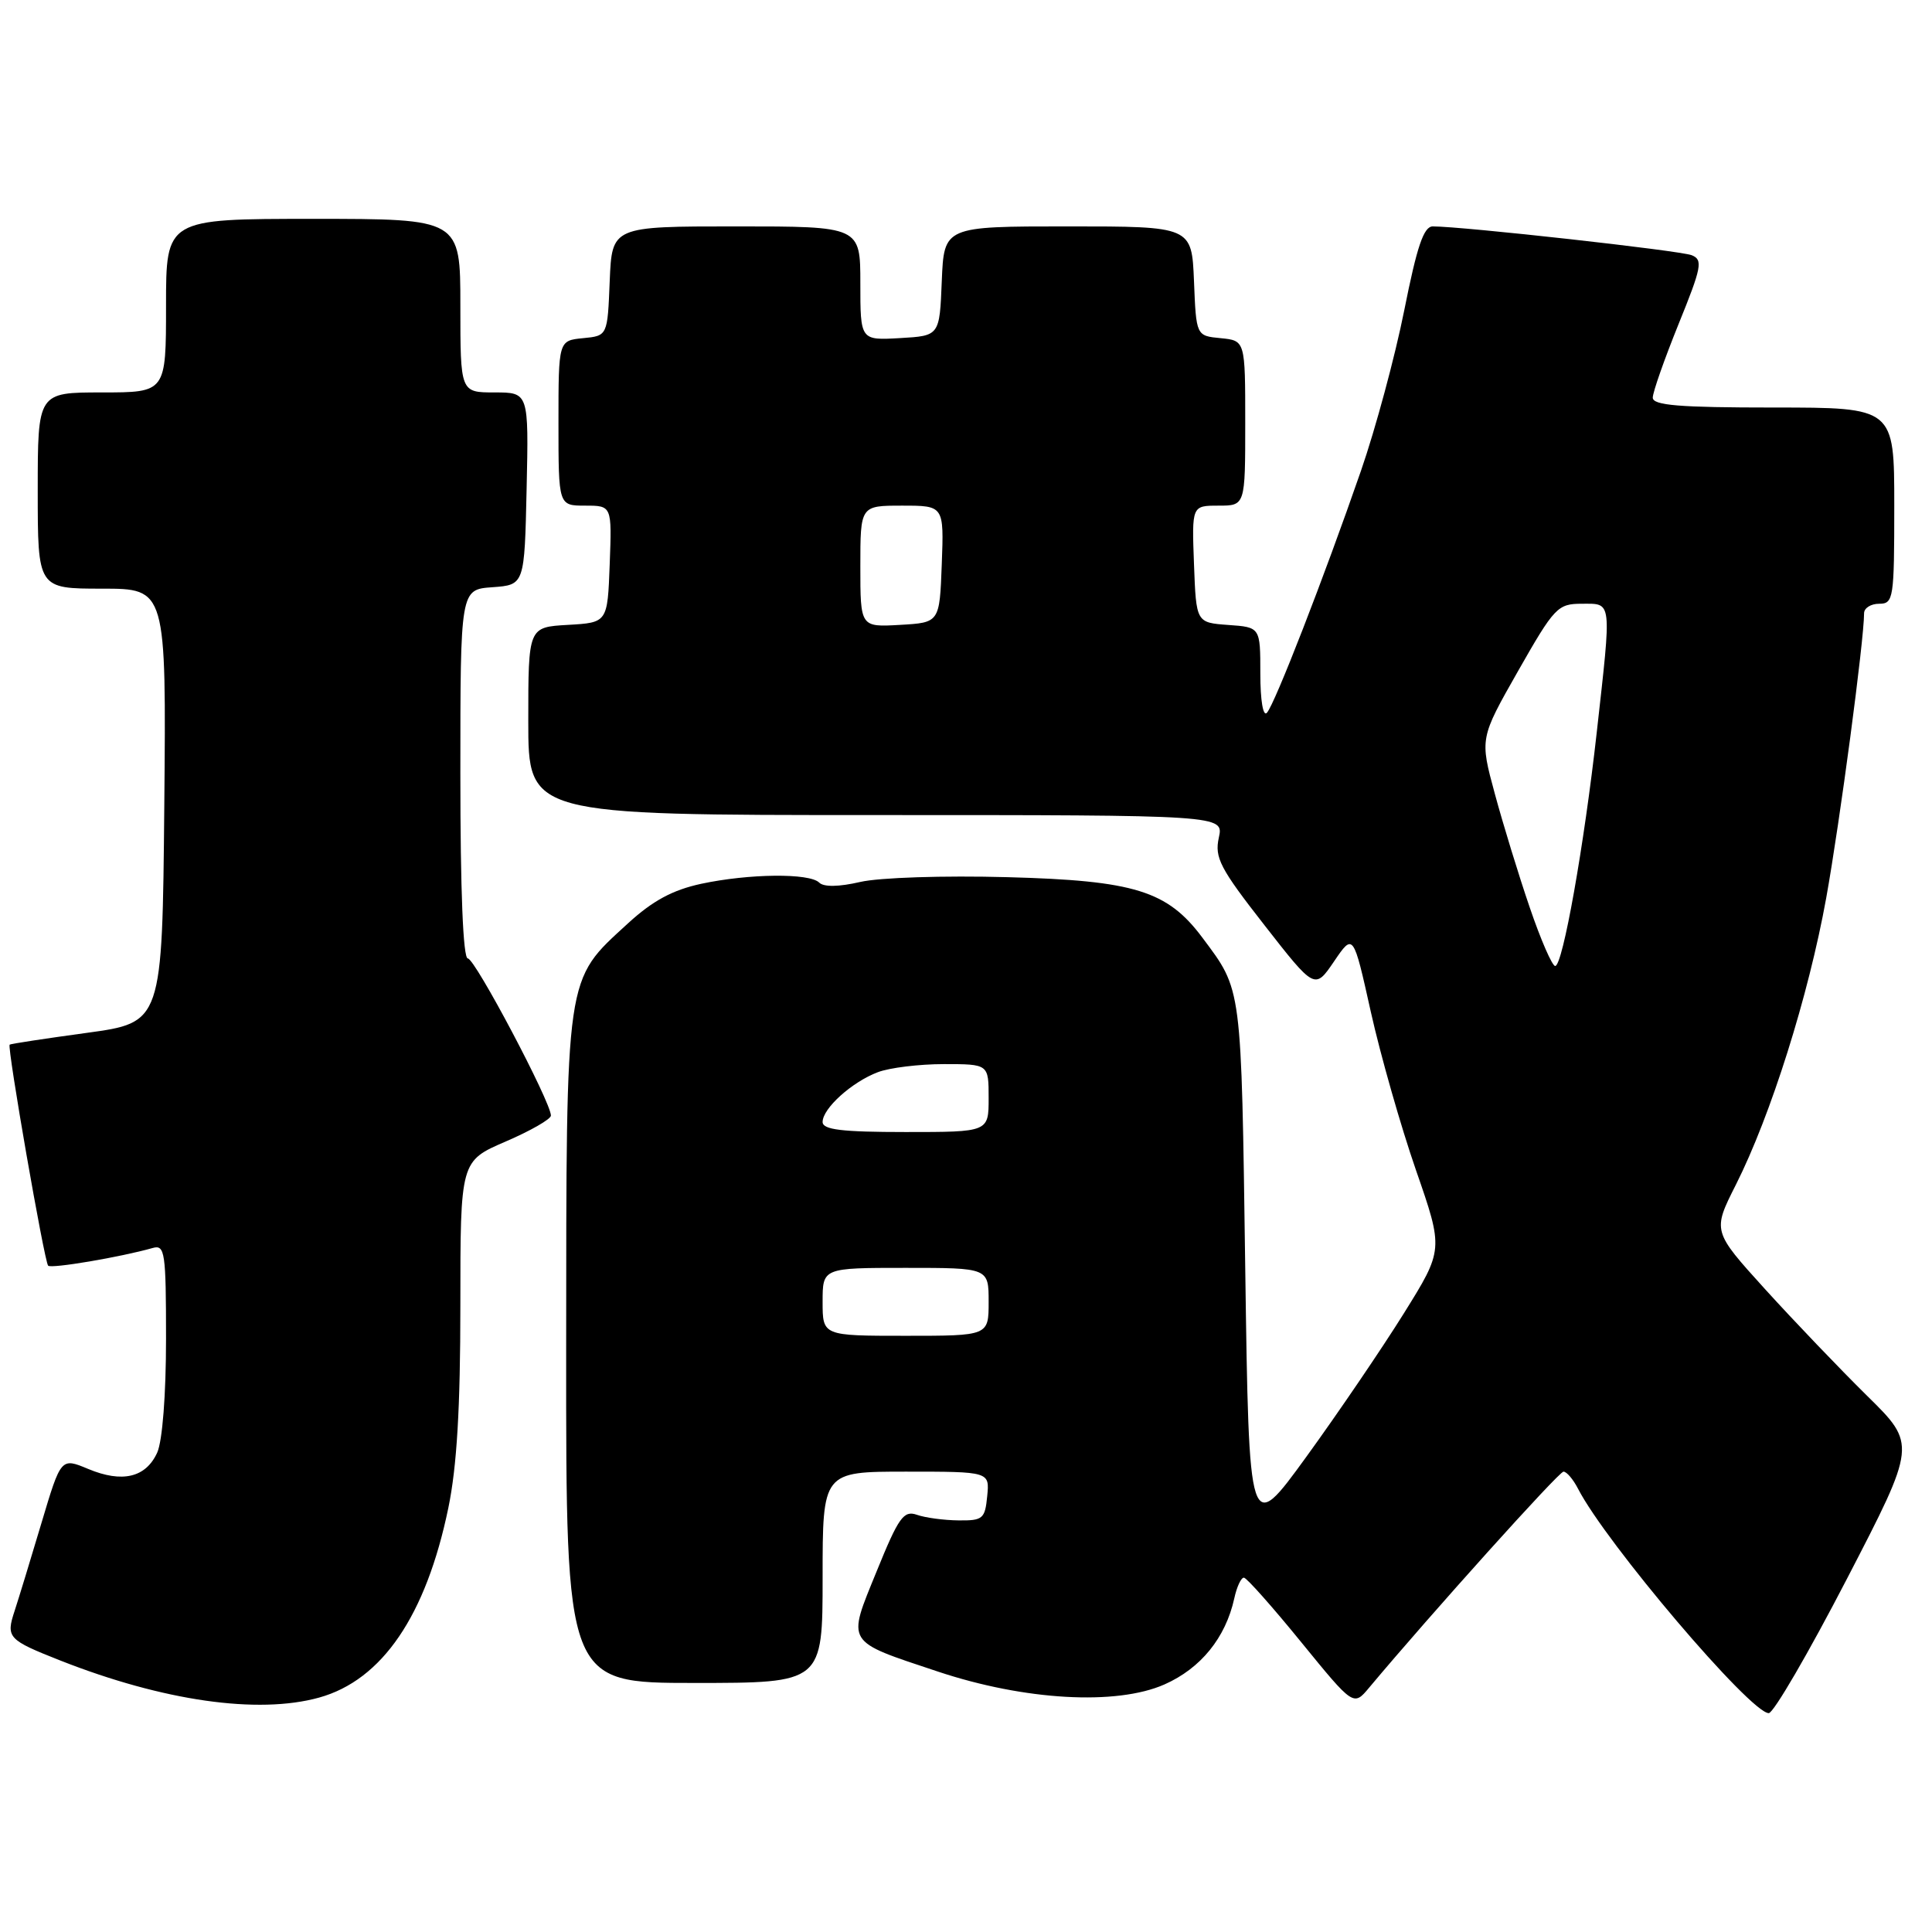 <?xml version="1.0" encoding="UTF-8" standalone="no"?>
<!DOCTYPE svg PUBLIC "-//W3C//DTD SVG 1.1//EN" "http://www.w3.org/Graphics/SVG/1.1/DTD/svg11.dtd" >
<svg xmlns="http://www.w3.org/2000/svg" xmlns:xlink="http://www.w3.org/1999/xlink" version="1.1" viewBox="0 0 256 256">
 <g >
 <path fill="currentColor"
d=" M 244.73 209.20 C 253.95 191.39 253.95 191.39 247.40 184.95 C 243.80 181.40 237.71 175.04 233.88 170.82 C 226.91 163.13 226.91 163.13 230.01 156.99 C 234.64 147.81 239.64 131.94 241.98 119.00 C 243.79 108.96 247.00 84.83 247.00 81.26 C 247.00 80.57 247.90 80.00 249.00 80.00 C 250.90 80.00 251.00 79.33 251.00 67.00 C 251.00 54.00 251.00 54.00 235.00 54.00 C 222.49 54.00 219.00 53.71 219.00 52.69 C 219.00 51.97 220.54 47.59 222.42 42.94 C 225.48 35.40 225.67 34.43 224.17 33.82 C 222.69 33.21 193.81 30.00 189.85 30.00 C 188.65 30.00 187.76 32.63 186.07 41.12 C 184.85 47.23 182.27 56.80 180.34 62.37 C 175.43 76.54 168.91 93.32 167.87 94.45 C 167.37 95.00 167.00 92.81 167.00 89.26 C 167.00 83.11 167.00 83.11 162.75 82.81 C 158.50 82.50 158.50 82.50 158.21 74.75 C 157.92 67.00 157.92 67.00 161.46 67.00 C 165.00 67.00 165.00 67.00 165.00 56.06 C 165.00 45.13 165.00 45.13 161.75 44.81 C 158.50 44.50 158.50 44.50 158.21 37.25 C 157.91 30.00 157.91 30.00 141.50 30.00 C 125.09 30.00 125.09 30.00 124.79 37.25 C 124.50 44.50 124.50 44.50 119.25 44.80 C 114.00 45.10 114.00 45.10 114.00 37.55 C 114.00 30.00 114.00 30.00 97.54 30.00 C 81.09 30.00 81.09 30.00 80.79 37.25 C 80.50 44.50 80.50 44.50 77.25 44.81 C 74.00 45.13 74.00 45.13 74.00 56.06 C 74.00 67.00 74.00 67.00 77.54 67.00 C 81.08 67.00 81.08 67.00 80.79 74.75 C 80.50 82.50 80.50 82.50 75.25 82.80 C 70.00 83.10 70.00 83.10 70.00 95.55 C 70.00 108.00 70.00 108.00 116.08 108.00 C 162.16 108.00 162.16 108.00 161.50 111.00 C 160.92 113.64 161.66 115.06 167.53 122.57 C 174.22 131.14 174.22 131.14 176.77 127.39 C 179.32 123.64 179.32 123.64 181.64 134.07 C 182.92 139.81 185.61 149.24 187.62 155.04 C 191.28 165.58 191.28 165.58 186.01 174.04 C 183.11 178.69 177.31 187.22 173.12 193.00 C 165.50 203.50 165.50 203.50 165.00 168.00 C 164.47 130.34 164.60 131.32 159.32 124.24 C 154.68 118.03 150.34 116.68 133.50 116.23 C 125.07 116.00 116.53 116.28 114.00 116.86 C 111.16 117.52 109.15 117.55 108.55 116.95 C 107.27 115.67 99.26 115.75 92.90 117.11 C 89.12 117.93 86.48 119.35 83.20 122.36 C 74.83 130.05 75.05 128.55 75.02 178.75 C 75.00 223.00 75.00 223.00 92.00 223.00 C 109.00 223.00 109.00 223.00 109.00 209.00 C 109.00 195.00 109.00 195.00 120.06 195.00 C 131.13 195.00 131.13 195.00 130.81 198.25 C 130.52 201.25 130.23 201.50 127.00 201.46 C 125.08 201.44 122.60 201.11 121.50 200.72 C 119.74 200.11 119.08 201.02 116.16 208.21 C 112.22 217.88 111.91 217.37 124.27 221.49 C 135.76 225.32 147.92 226.01 154.29 223.20 C 159.11 221.07 162.40 217.01 163.55 211.79 C 163.88 210.26 164.46 209.02 164.83 209.05 C 165.20 209.08 168.62 212.93 172.42 217.60 C 179.35 226.10 179.35 226.10 181.42 223.62 C 189.60 213.85 206.56 195.00 207.17 195.00 C 207.59 195.00 208.45 196.01 209.09 197.25 C 212.80 204.47 231.95 227.00 234.37 227.00 C 235.00 227.00 239.66 218.99 244.73 209.20 Z  M 42.28 224.94 C 50.64 222.62 56.46 214.07 59.41 199.79 C 60.54 194.32 61.00 186.55 61.00 172.97 C 61.00 153.85 61.00 153.85 67.00 151.26 C 70.30 149.84 73.00 148.29 73.00 147.82 C 73.00 146.03 62.94 127.00 61.99 127.00 C 61.36 127.00 61.00 118.04 61.00 102.56 C 61.00 78.11 61.00 78.11 65.25 77.81 C 69.50 77.50 69.50 77.50 69.78 64.75 C 70.06 52.00 70.06 52.00 65.53 52.00 C 61.00 52.00 61.00 52.00 61.00 40.50 C 61.00 29.00 61.00 29.00 41.50 29.00 C 22.00 29.00 22.00 29.00 22.00 40.50 C 22.00 52.00 22.00 52.00 13.50 52.00 C 5.00 52.00 5.00 52.00 5.00 65.00 C 5.00 78.00 5.00 78.00 13.52 78.00 C 22.03 78.00 22.03 78.00 21.77 106.74 C 21.50 135.49 21.50 135.49 11.50 136.86 C 6.00 137.61 1.40 138.31 1.28 138.42 C 0.92 138.73 5.88 167.21 6.38 167.71 C 6.80 168.13 16.00 166.57 20.25 165.36 C 21.85 164.91 22.00 165.94 22.00 177.39 C 22.00 184.82 21.52 190.95 20.83 192.48 C 19.32 195.79 16.20 196.53 11.68 194.64 C 8.08 193.14 8.08 193.14 5.49 201.82 C 4.07 206.59 2.47 211.82 1.94 213.44 C 0.77 216.99 1.04 217.28 8.00 220.03 C 21.61 225.39 34.17 227.19 42.28 224.94 Z  M 109.00 172.50 C 109.00 168.00 109.00 168.00 120.00 168.00 C 131.00 168.00 131.00 168.00 131.00 172.50 C 131.00 177.00 131.00 177.00 120.00 177.00 C 109.00 177.00 109.00 177.00 109.00 172.50 Z  M 109.00 148.67 C 109.00 146.87 112.88 143.37 116.32 142.07 C 117.86 141.48 121.80 141.00 125.07 141.00 C 131.00 141.00 131.00 141.00 131.00 145.50 C 131.00 150.00 131.00 150.00 120.00 150.00 C 111.53 150.00 109.00 149.69 109.00 148.67 Z  M 202.70 120.25 C 201.24 115.99 199.16 109.20 198.07 105.17 C 196.08 97.84 196.08 97.84 201.15 88.92 C 205.97 80.45 206.40 80.00 209.61 80.00 C 213.64 80.00 213.56 79.31 211.58 97.02 C 209.90 112.07 207.07 128.00 206.07 128.00 C 205.67 128.00 204.15 124.51 202.70 120.25 Z  M 114.00 75.05 C 114.00 67.00 114.00 67.00 119.54 67.00 C 125.08 67.00 125.08 67.00 124.79 74.75 C 124.50 82.50 124.50 82.50 119.25 82.80 C 114.00 83.10 114.00 83.10 114.00 75.05 Z "/>
</g>
</svg>